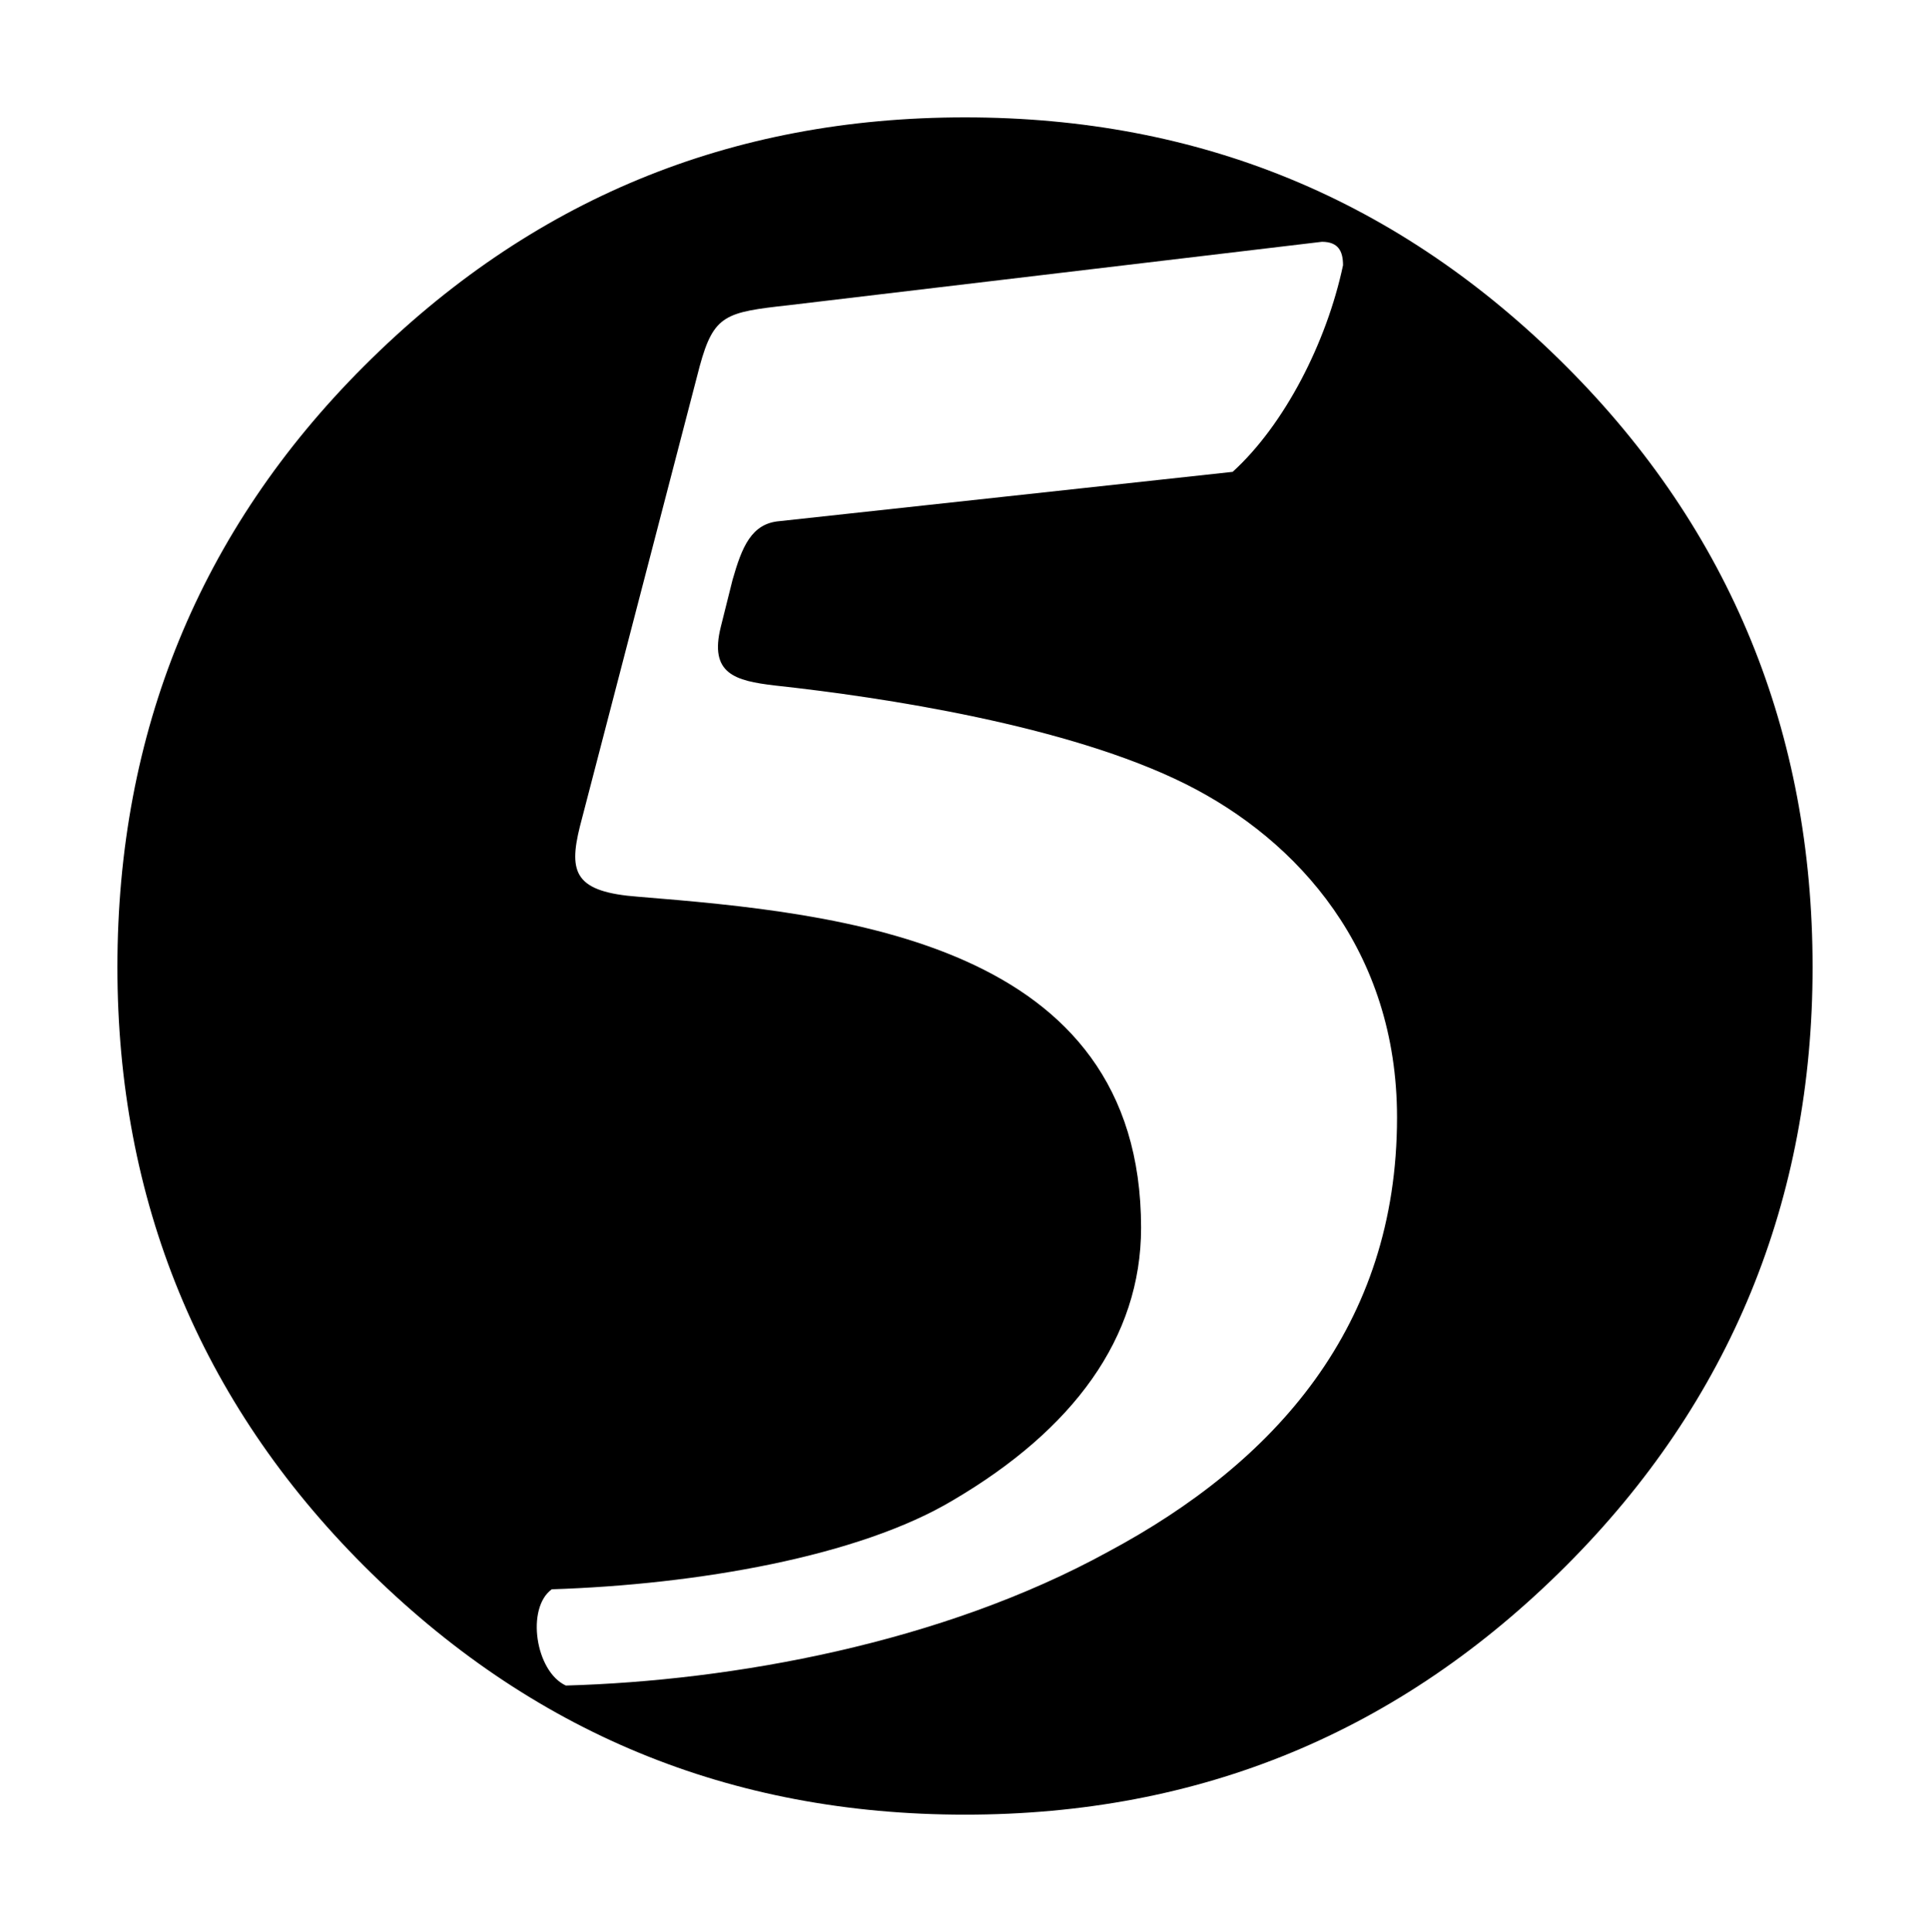 <?xml version="1.0" encoding="UTF-8" standalone="no"?>
<svg
   xmlns:dc="http://purl.org/dc/elements/1.1/"
   xmlns:cc="http://creativecommons.org/ns#"
   xmlns:rdf="http://www.w3.org/1999/02/22-rdf-syntax-ns#"
   xmlns:svg="http://www.w3.org/2000/svg"
   xmlns="http://www.w3.org/2000/svg"
   xmlns:sodipodi="http://sodipodi.sourceforge.net/DTD/sodipodi-0.dtd"
   xmlns:inkscape="http://www.inkscape.org/namespaces/inkscape"
   viewBox="0 -200 822 823"
   id="svg2"
   version="1.1"
   inkscape:version="0.92.5 (2060ec1f9f, 2020-04-08)"
   width="822"
   height="823"
   sodipodi:docname="twilight_5.svg">
  <defs
     id="defs10">
    <inkscape:perspective
       sodipodi:type="inkscape:persp3d"
       inkscape:vp_x="0 : 0.5 : 1"
       inkscape:vp_y="0 : 1 : 0"
       inkscape:vp_z="1 : 0.5 : 1"
       inkscape:persp3d-origin="0.5 : 0.33333333 : 1"
       id="perspective14" />
  </defs>
  <sodipodi:namedview
     pagecolor="#ffffff"
     bordercolor="#666666"
     borderopacity="1"
     objecttolerance="10"
     gridtolerance="10"
     guidetolerance="10"
     inkscape:pageopacity="0"
     inkscape:pageshadow="2"
     inkscape:window-width="1600"
     inkscape:window-height="1174"
     id="namedview8"
     showgrid="false"
     inkscape:zoom="0.8359833"
     inkscape:cx="261.36838"
     inkscape:cy="394.70712"
     inkscape:window-x="-4"
     inkscape:window-y="-4"
     inkscape:window-maximized="1"
     inkscape:current-layer="svg2"
     fit-margin-top="50"
     fit-margin-left="50"
     fit-margin-right="50"
     fit-margin-bottom="50" />
  <g
     transform="matrix(1,0,0,-1,3,546)"
     id="g4">
    <path
       d="M 408,304 C 308,304 223,339 152,410 82,480 47,566 47,666 c 0,99 35,185 105,255 71,71 156,106 256,106 100,0 185,-35 256,-106 C 734,851 769,765 769,666 769,566 734,480 664,410 593,339 508,304 408,304 Z m 152,53 c 7,0 9,4 9,10 -7,33 -25,68 -47,88 l -193,21 c -12,1 -16,11 -20,25 l -5,20 c -5,20 6,23 23,25 46,5 125,17 175,42 48,24 90,71 90,142 0,89 -52,147 -123,185 -71,39 -160,55 -231,57 -13,-6 -17,-33 -6,-41 62,-2 131,-14 171,-38 51,-30 80,-69 80,-116 0,-122 -128,-134 -214,-141 -27,-2 -30,-10 -25,-30 l 51,-196 c 6,-22 11,-23 38,-26 z"
       transform="matrix(1,0,0,-1,0,1000)"
       id="path6"
       inkscape:connector-curvature="0" />
  </g>
</svg>
